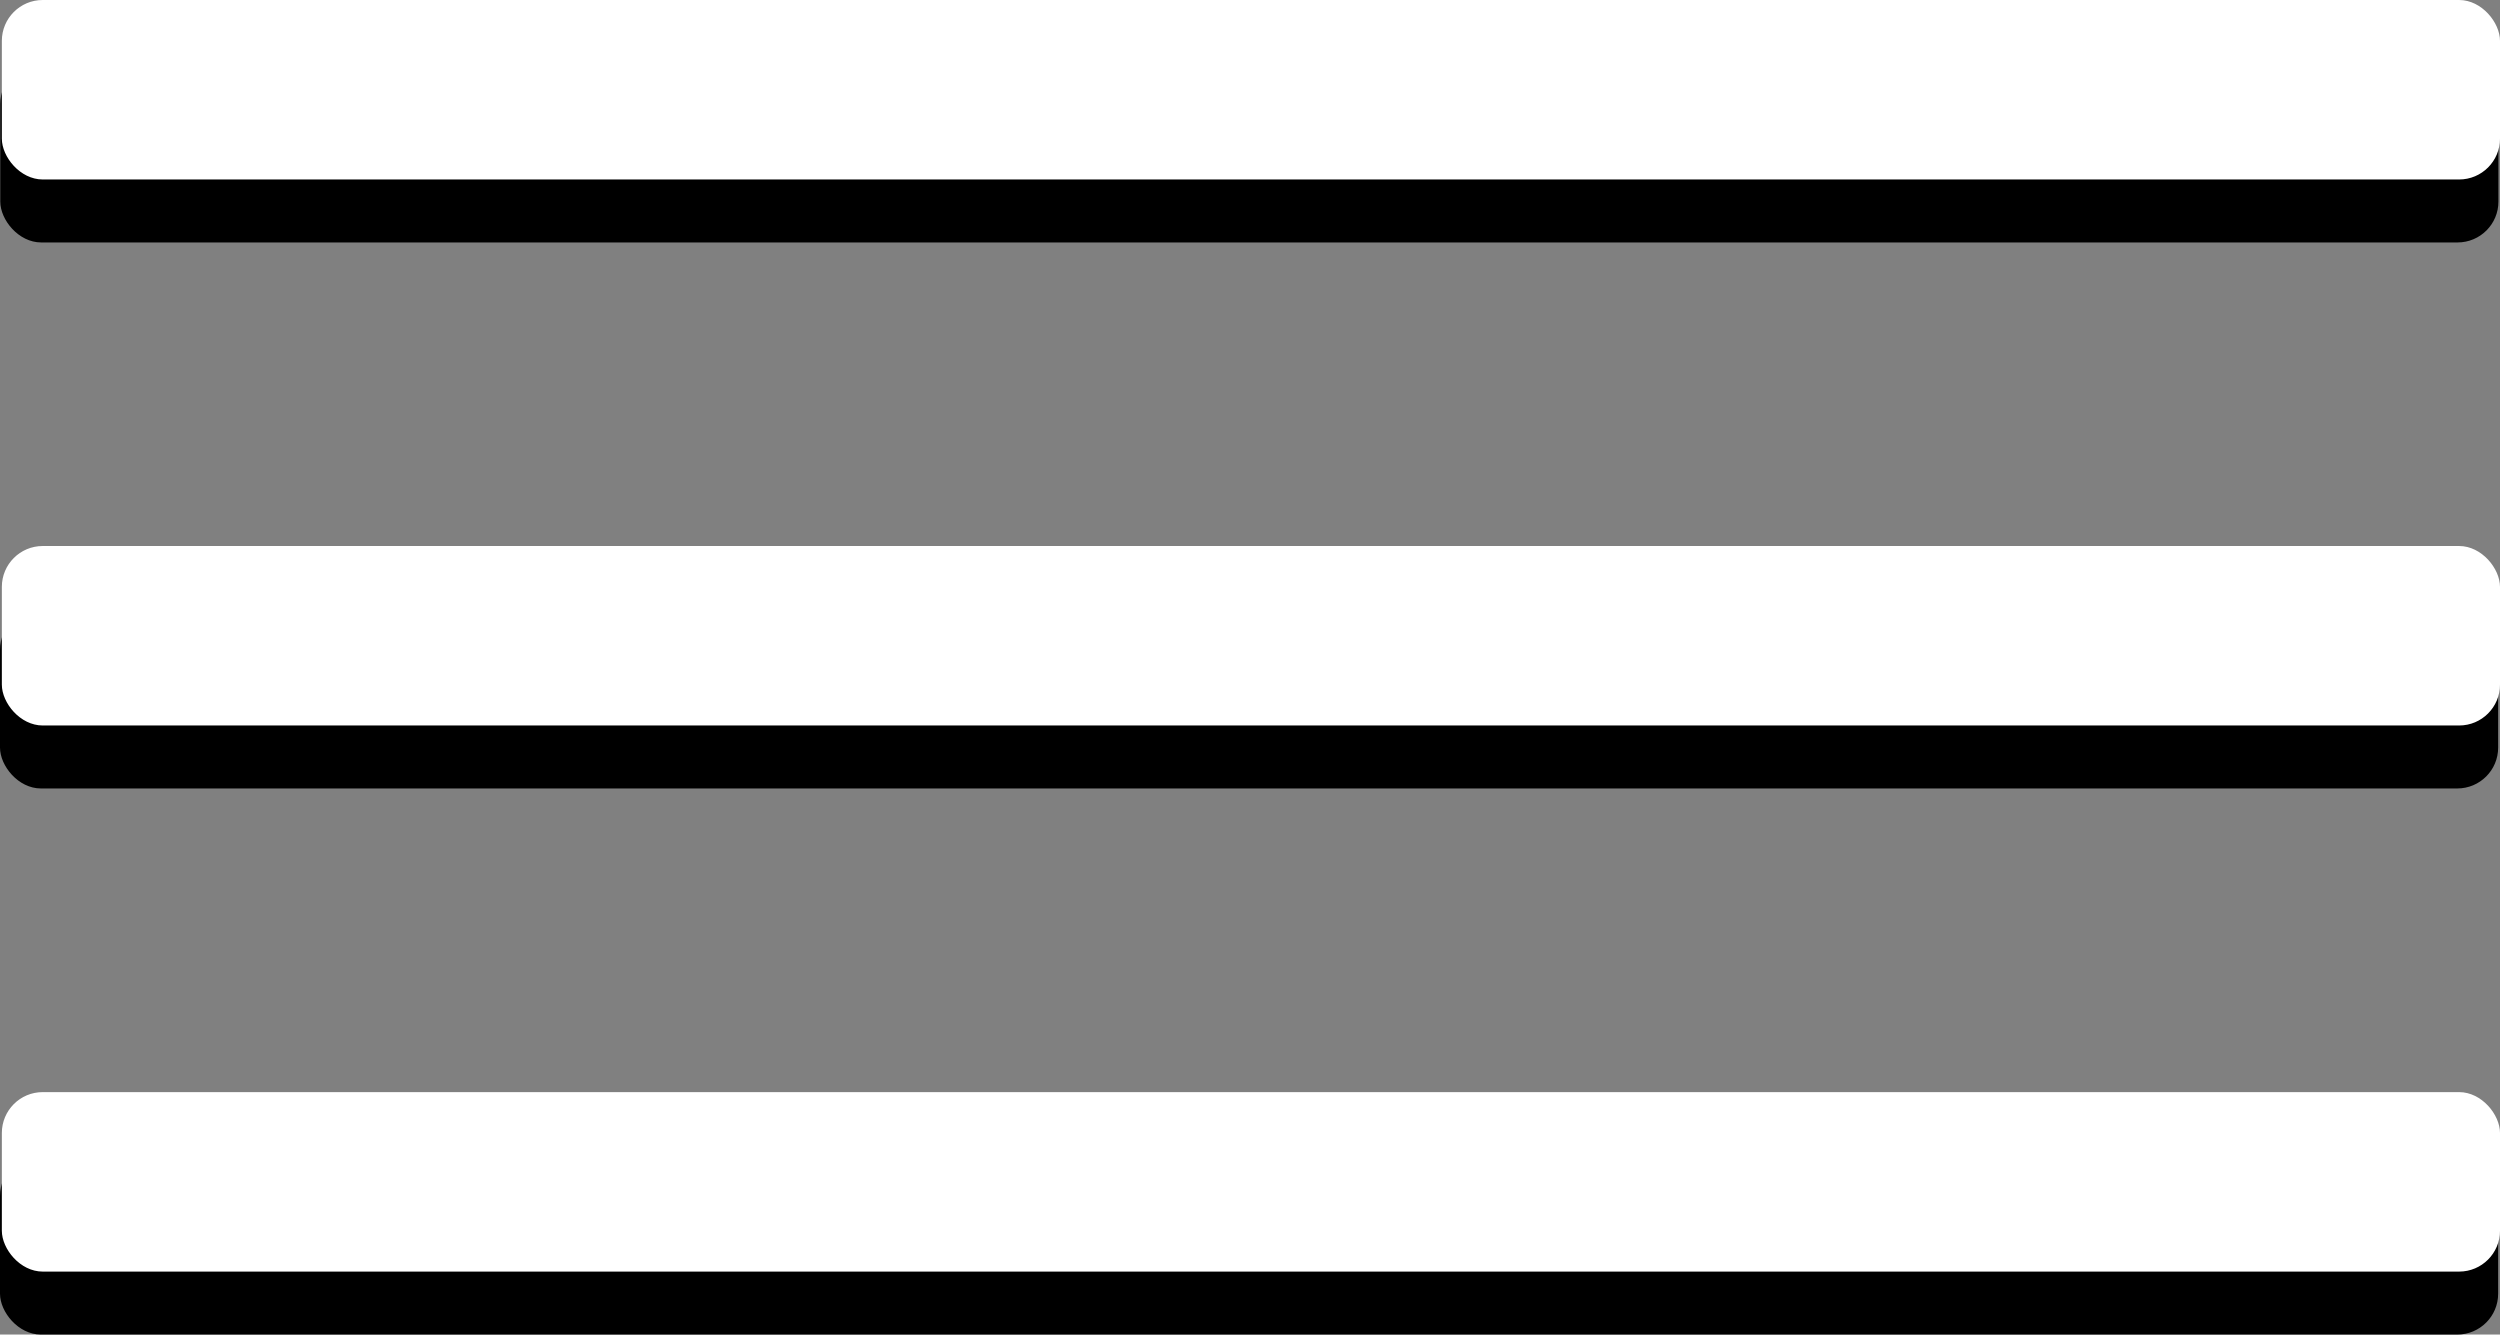 <svg xmlns="http://www.w3.org/2000/svg" viewBox="0 0 270.37 144.33"><rect x="0" y="0" width="270.37" height="144.33" fill="#808080" stroke="none"/><defs><style>.cls-1{fill:#fff;}</style></defs><title>accordinLinA</title><g id="lineShade"><rect x="0.03" y="6.81" width="270.17" height="19.41" rx="4.42"/><rect y="65.86" width="270.17" height="19.41" rx="4.42"/><rect y="124.92" width="270.17" height="19.41" rx="4.42"/></g><g id="lineBase"><rect class="cls-1" x="0.2" width="270.17" height="19.41" rx="4.42"/><rect class="cls-1" x="0.2" y="59.05" width="270.17" height="19.41" rx="4.42"/><rect class="cls-1" x="0.2" y="118.11" width="270.17" height="19.41" rx="4.42"/></g></svg>